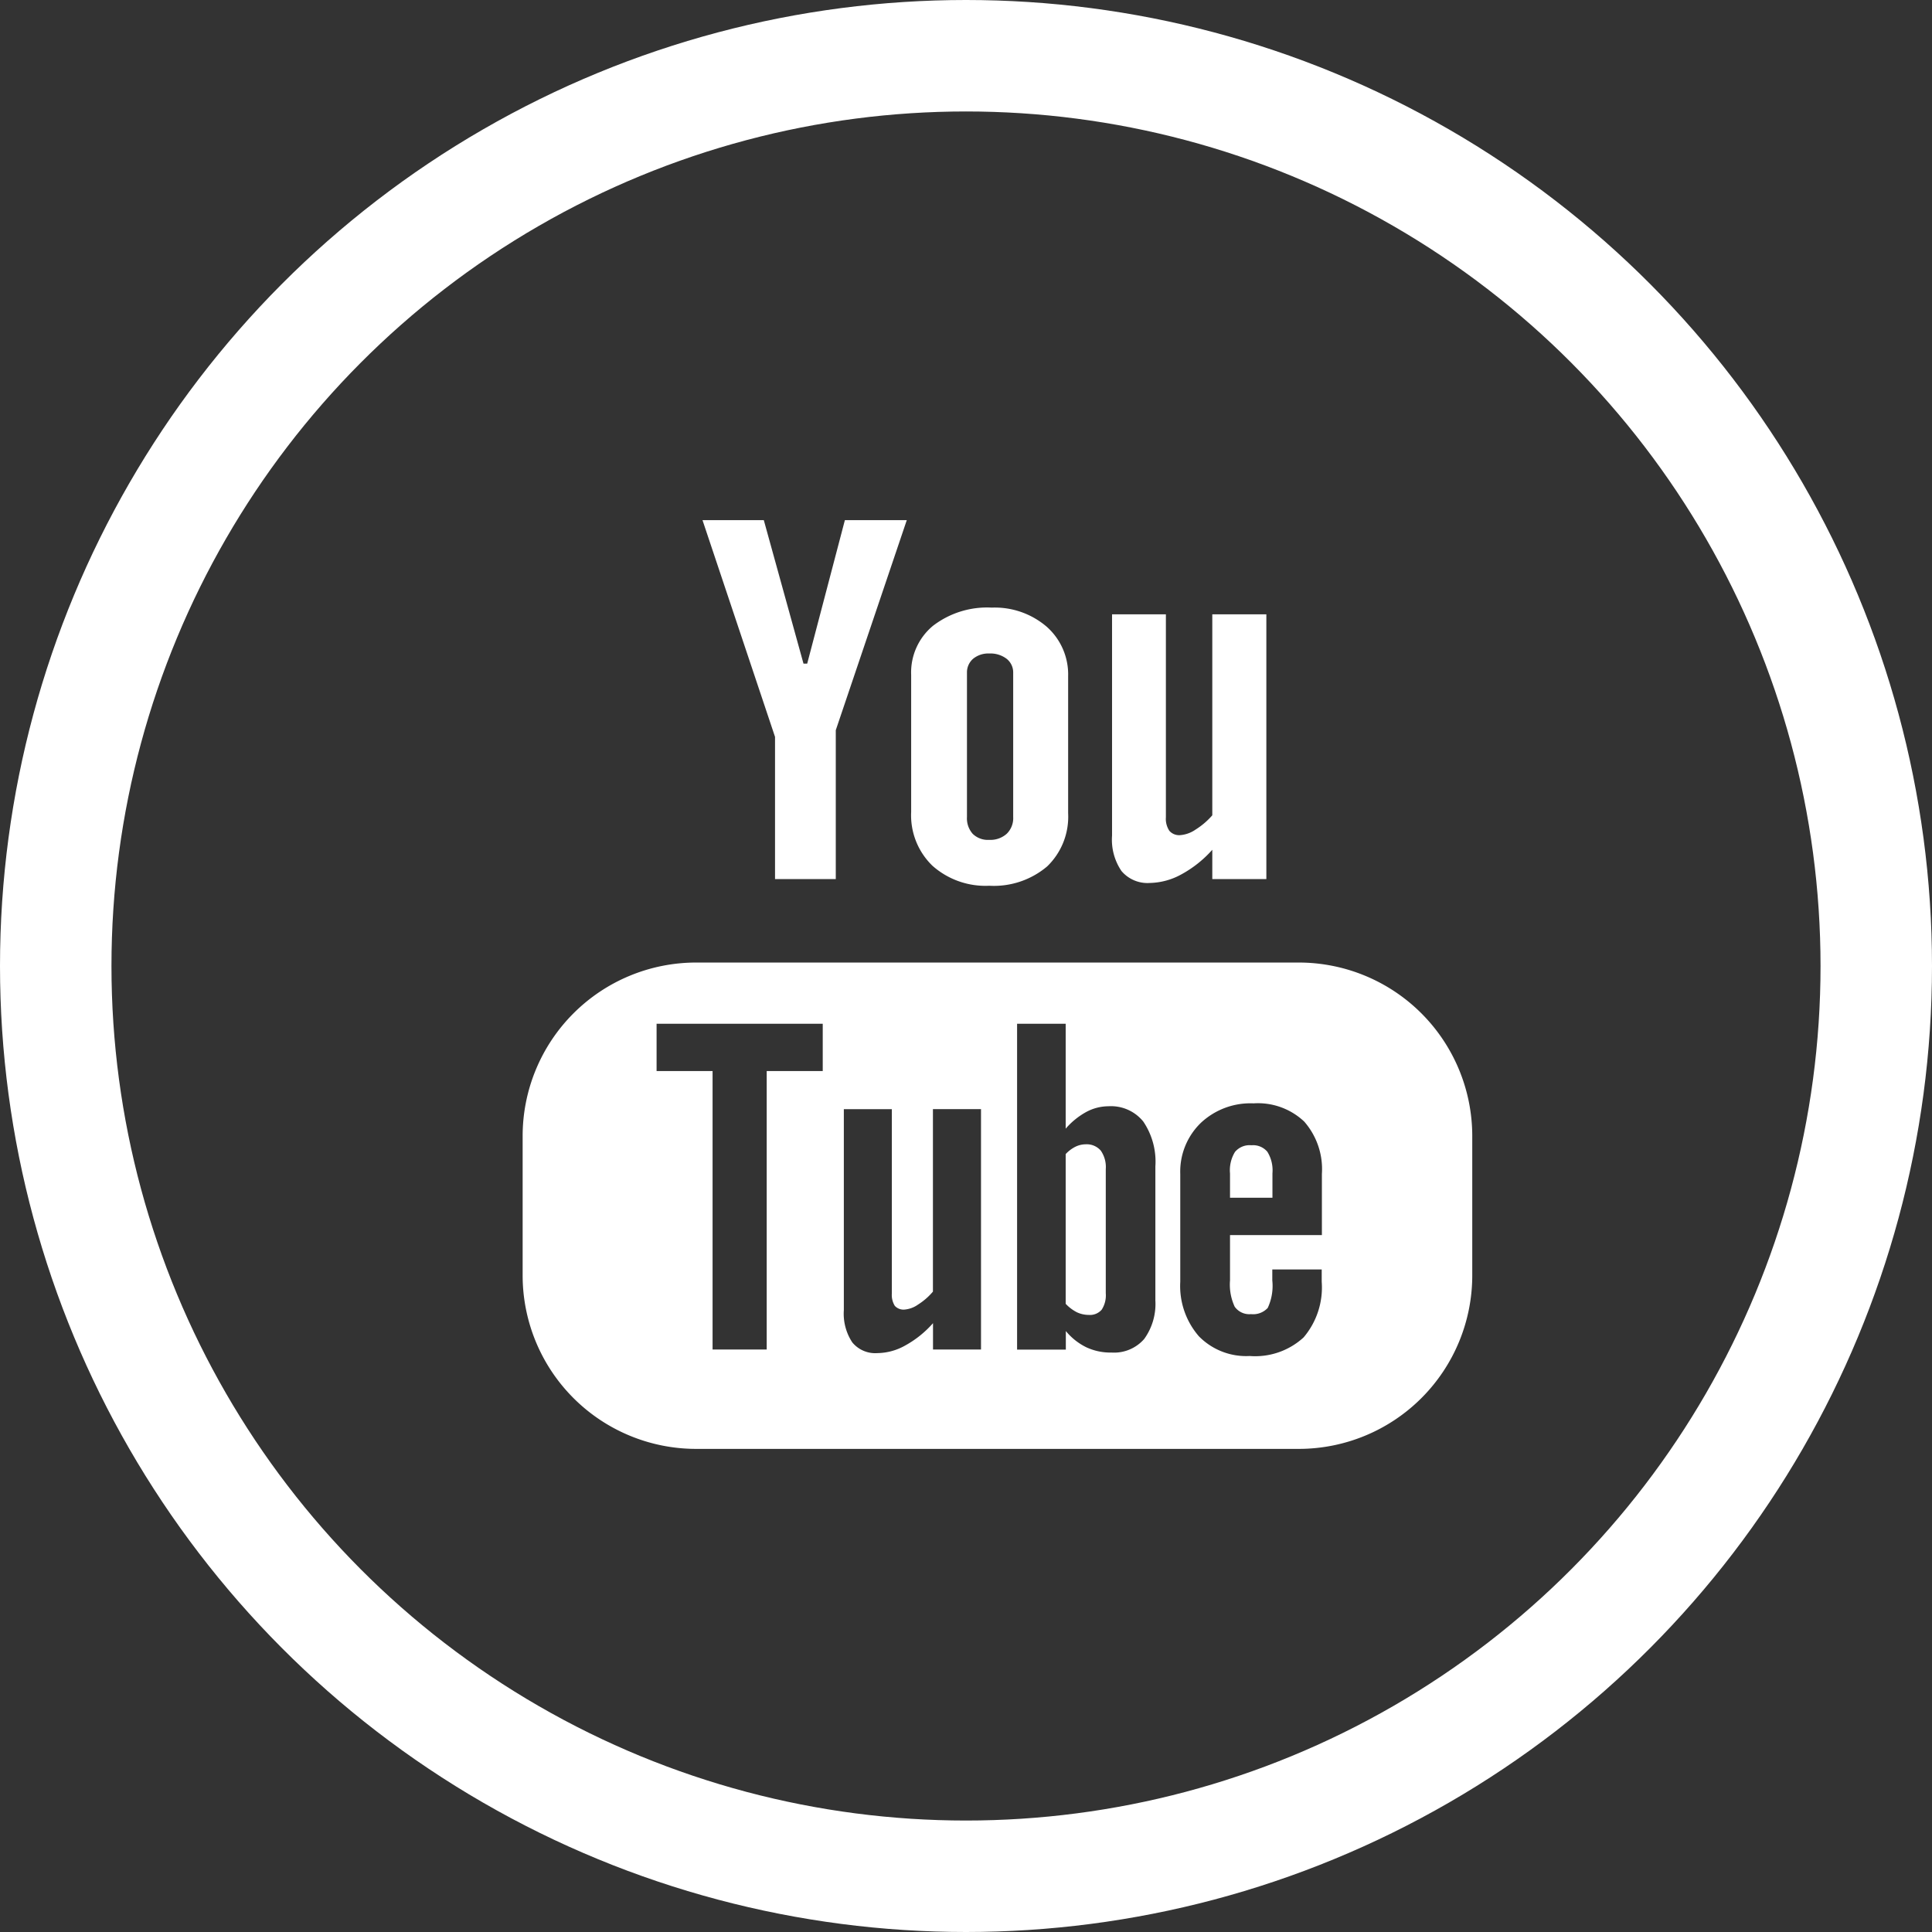 <svg xmlns="http://www.w3.org/2000/svg" width="52" height="52" viewBox="0 0 52 52">
  <rect x="0" y="0" width="52" height="52" fill="#333333" stroke="none"/>
  <g id="YouTube" transform="translate(0 0.087)">
    <g id="Ellipse_368" data-name="Ellipse 368" transform="translate(0 -0.087)" fill="none" stroke="#fff" stroke-width="3">
      <circle cx="26" cy="26" r="26" stroke="none"/>
      <circle cx="26" cy="26" r="24.5" fill="none"/>
    </g>
    <g id="_104482_youtube_icon_2_" data-name="104482_youtube_icon (2)" transform="translate(10.244 8.553)">
      <path id="Path_592" data-name="Path 592" d="M24.713,28.21H8.492a4.67,4.67,0,0,0-4.669,4.67v3.753A4.67,4.67,0,0,0,8.492,41.3H24.713a4.67,4.67,0,0,0,4.669-4.67V32.88A4.671,4.671,0,0,0,24.713,28.21ZM11.9,31.131H10.392v7.494H8.935V31.131H7.428V29.857H11.9v1.275Zm4.26,7.494H14.868v-.709a2.765,2.765,0,0,1-.746.6,1.558,1.558,0,0,1-.751.206.8.8,0,0,1-.676-.289,1.4,1.4,0,0,1-.227-.867V32.156H13.76v4.963a.553.553,0,0,0,.08.331.317.317,0,0,0,.266.1.735.735,0,0,0,.36-.135,1.746,1.746,0,0,0,.4-.348V32.155H16.16Zm4.692-1.336a1.612,1.612,0,0,1-.3,1.053,1.074,1.074,0,0,1-.879.365,1.54,1.54,0,0,1-.677-.141,1.662,1.662,0,0,1-.553-.438v.5H17.131V29.857h1.308v2.824a2.017,2.017,0,0,1,.553-.449,1.269,1.269,0,0,1,.6-.154,1.117,1.117,0,0,1,.936.412,1.927,1.927,0,0,1,.325,1.209v3.59Zm4.483-1.743H22.862v1.219a1.41,1.41,0,0,0,.126.708.482.482,0,0,0,.439.2.535.535,0,0,0,.45-.167A1.4,1.4,0,0,0,24,36.765v-.294h1.33V36.8a2.074,2.074,0,0,1-.488,1.5,1.927,1.927,0,0,1-1.45.5,1.782,1.782,0,0,1-1.369-.532,2.065,2.065,0,0,1-.5-1.467V33.9a1.825,1.825,0,0,1,.551-1.372A1.95,1.95,0,0,1,23.494,32a1.814,1.814,0,0,1,1.365.49,1.944,1.944,0,0,1,.476,1.41Z" transform="translate(0 -10.943)" fill="#fff"/>
      <path id="Path_593" data-name="Path 593" d="M40.935,37.646a.513.513,0,0,0-.443.179.942.942,0,0,0-.134.579v.654H41.5V38.4a.946.946,0,0,0-.137-.579A.5.5,0,0,0,40.935,37.646Z" transform="translate(-17.496 -15.461)" fill="#fff"/>
      <path id="Path_594" data-name="Path 594" d="M32.412,37.6a.637.637,0,0,0-.274.063.926.926,0,0,0-.267.2v4.03a1.1,1.1,0,0,0,.306.23.76.76,0,0,0,.313.069.42.42,0,0,0,.349-.139.71.71,0,0,0,.111-.445V38.269a.773.773,0,0,0-.135-.5A.5.5,0,0,0,32.412,37.6Z" transform="translate(-13.432 -15.441)" fill="#fff"/>
      <path id="Path_595" data-name="Path 595" d="M15.065,15.02H16.7V11.013L18.611,5.36H16.945L15.931,9.221h-.1L14.763,5.36h-1.65l1.952,5.833Z" transform="translate(-4.449)" fill="#fff"/>
      <path id="Path_596" data-name="Path 596" d="M25.991,17.364a2.218,2.218,0,0,0,1.559-.521,1.857,1.857,0,0,0,.564-1.434V11.728a1.715,1.715,0,0,0-.575-1.334,2.146,2.146,0,0,0-1.482-.516,2.39,2.39,0,0,0-1.581.49,1.629,1.629,0,0,0-.587,1.319v3.694a1.887,1.887,0,0,0,.573,1.445A2.148,2.148,0,0,0,25.991,17.364Zm-.6-5.731a.485.485,0,0,1,.165-.378.645.645,0,0,1,.435-.142.72.72,0,0,1,.467.142.467.467,0,0,1,.177.378v3.883a.585.585,0,0,1-.175.45.656.656,0,0,1-.469.163.584.584,0,0,1-.445-.162.626.626,0,0,1-.155-.452V11.633Z" transform="translate(-9.609 -2.164)" fill="#fff"/>
      <path id="Path_597" data-name="Path 597" d="M35.281,17.454a1.831,1.831,0,0,0,.844-.228,3.086,3.086,0,0,0,.838-.665v.789h1.455V10.224H36.963v5.409a2.014,2.014,0,0,1-.448.383.844.844,0,0,1-.407.15.35.35,0,0,1-.3-.115.582.582,0,0,1-.094-.364V10.224H34.265V16.18a1.5,1.5,0,0,0,.254.953A.917.917,0,0,0,35.281,17.454Z" transform="translate(-14.578 -2.329)" fill="#fff"/>
    </g>
  </g>
</svg>
